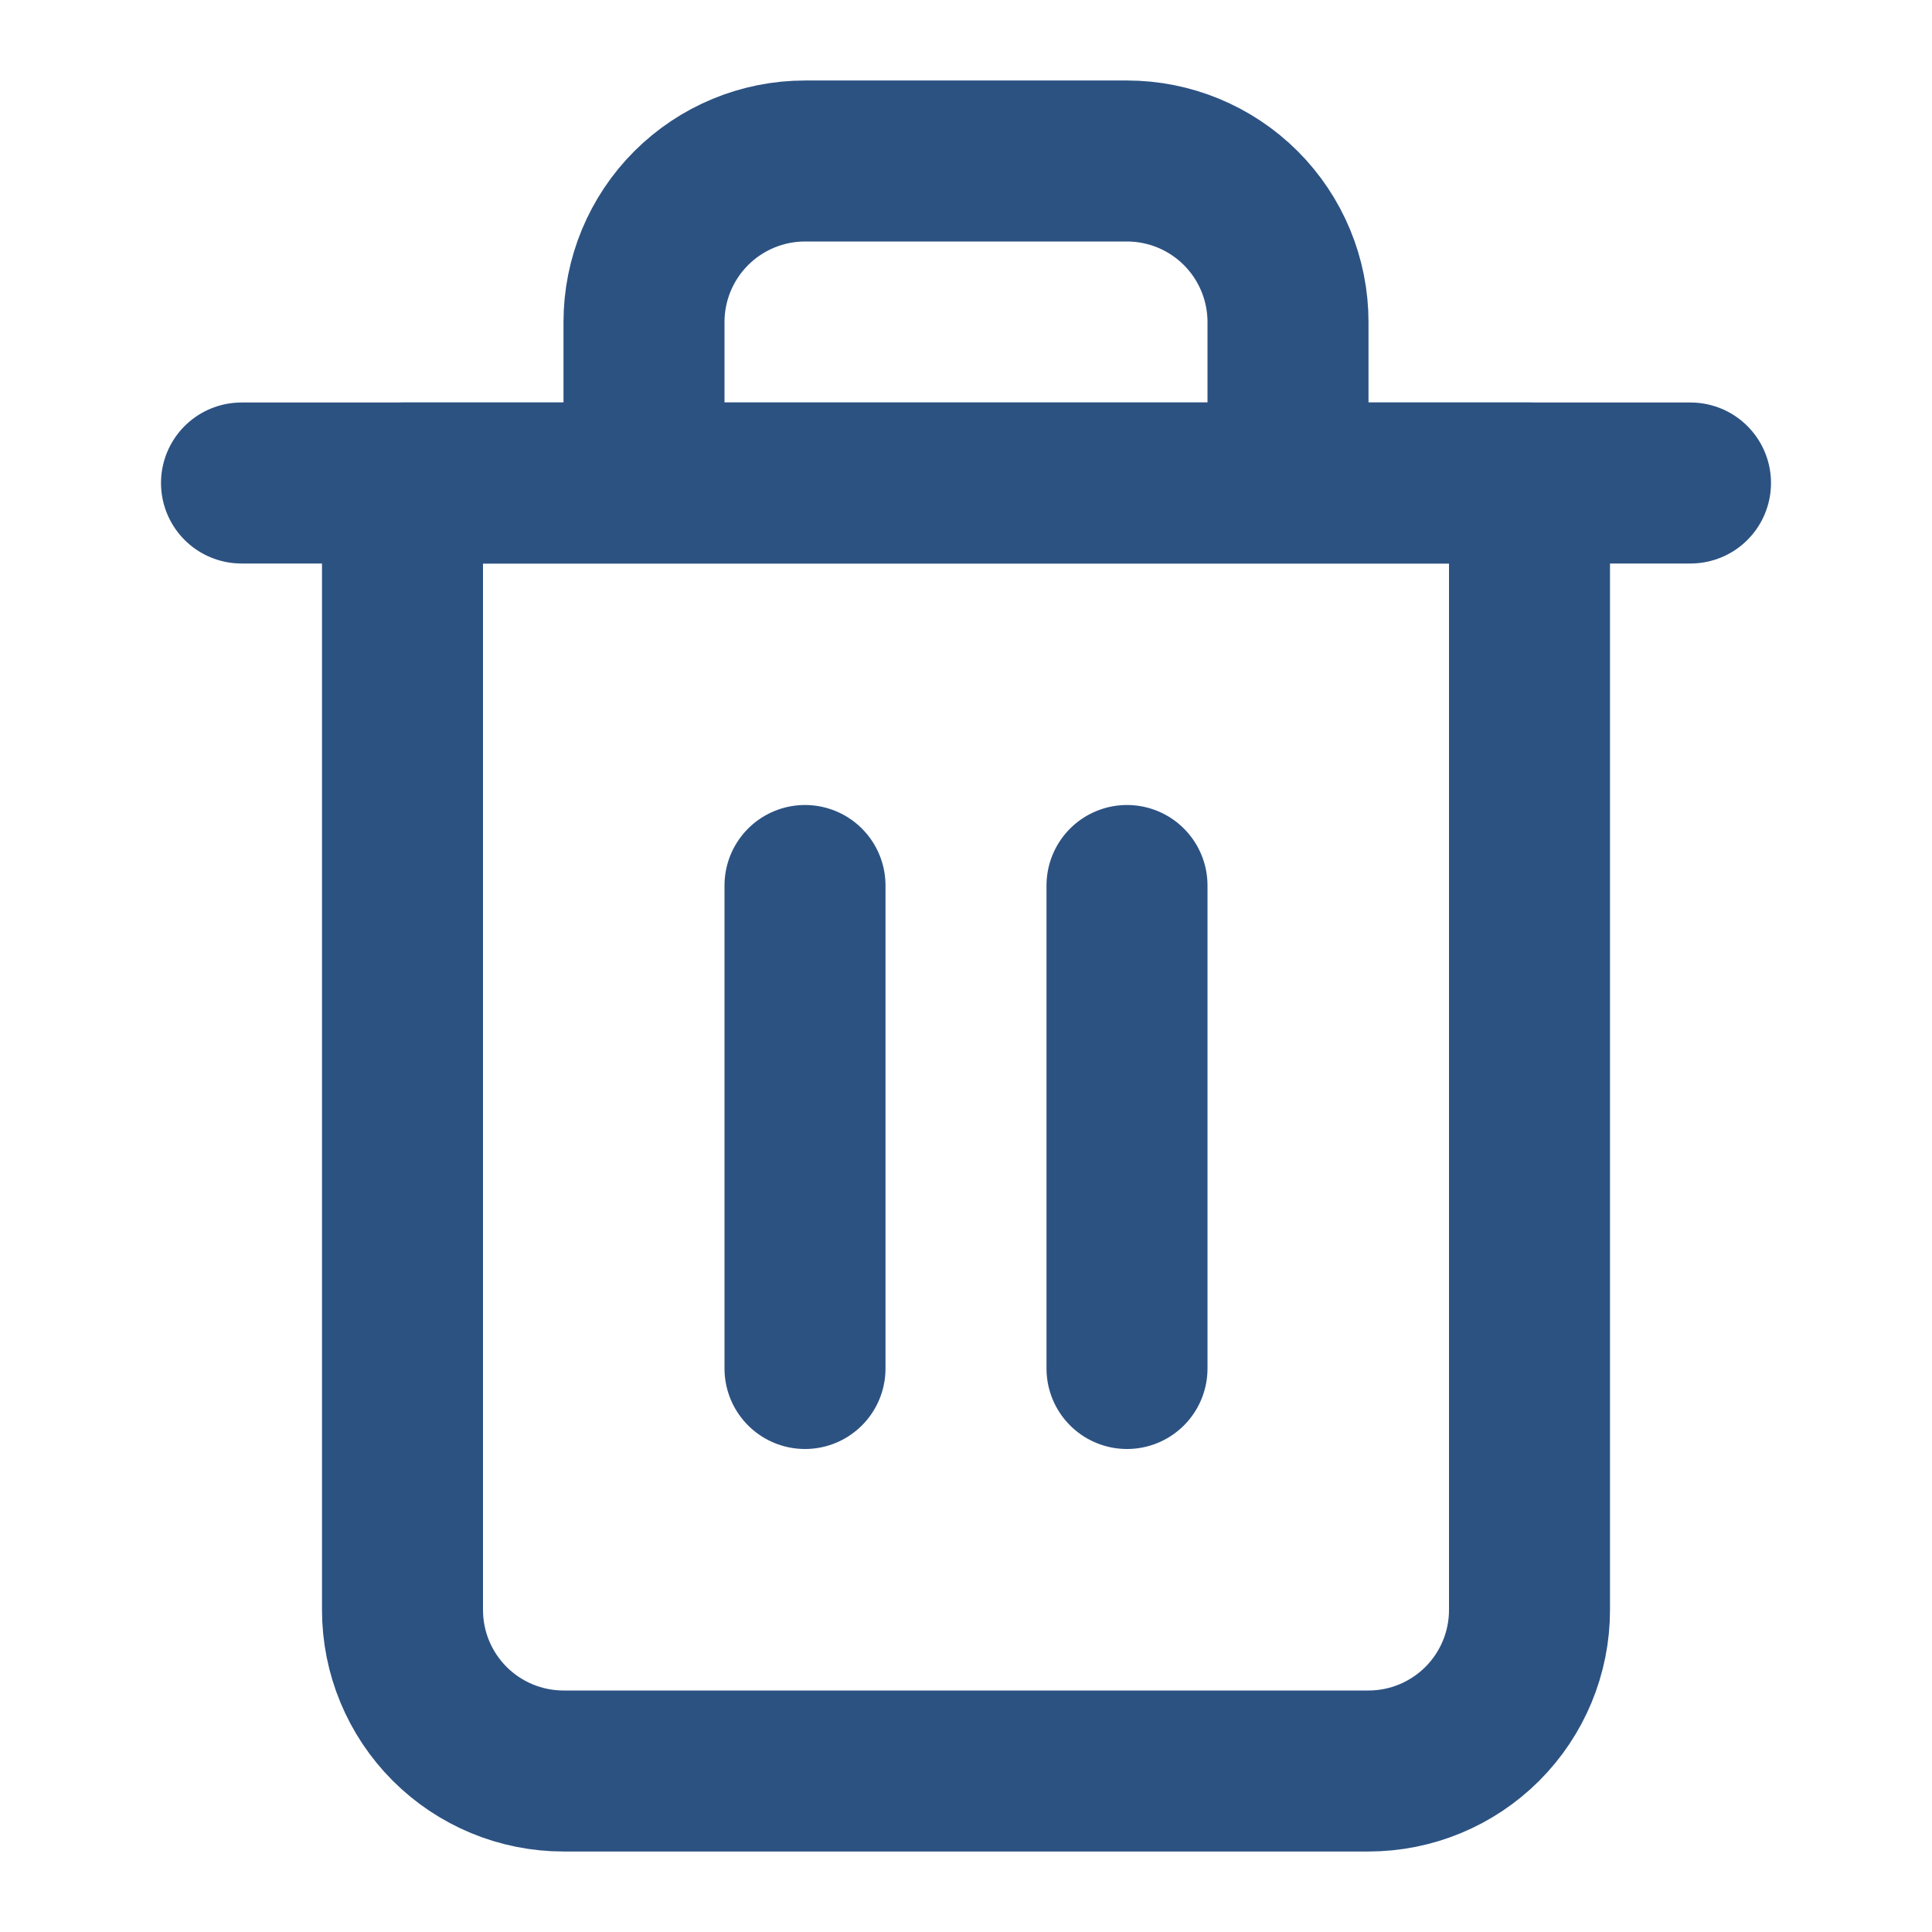 <svg width="24" height="24" viewBox="0 0 24 24" fill="none" xmlns="http://www.w3.org/2000/svg">
<path d="M3 6H5H21" stroke="#2C5282" stroke-width="2" stroke-linecap="round" stroke-linejoin="round"/>
<path d="M8 6V4C8 3.47 8.211 2.961 8.586 2.586C8.961 2.211 9.47 2 10 2H14C14.53 2 15.039 2.211 15.414 2.586C15.789 2.961 16 3.47 16 4V6M19 6V20C19 20.53 18.789 21.039 18.414 21.414C18.039 21.789 17.53 22 17 22H7C6.47 22 5.961 21.789 5.586 21.414C5.211 21.039 5 20.53 5 20V6H19Z" stroke="#2C5282" stroke-width="2" stroke-linecap="round" stroke-linejoin="round"/>
<path d="M10 11V17" stroke="#2C5282" stroke-width="2" stroke-linecap="round" stroke-linejoin="round"/>
<path d="M14 11V17" stroke="#2C5282" stroke-width="2" stroke-linecap="round" stroke-linejoin="round"/>
</svg>
